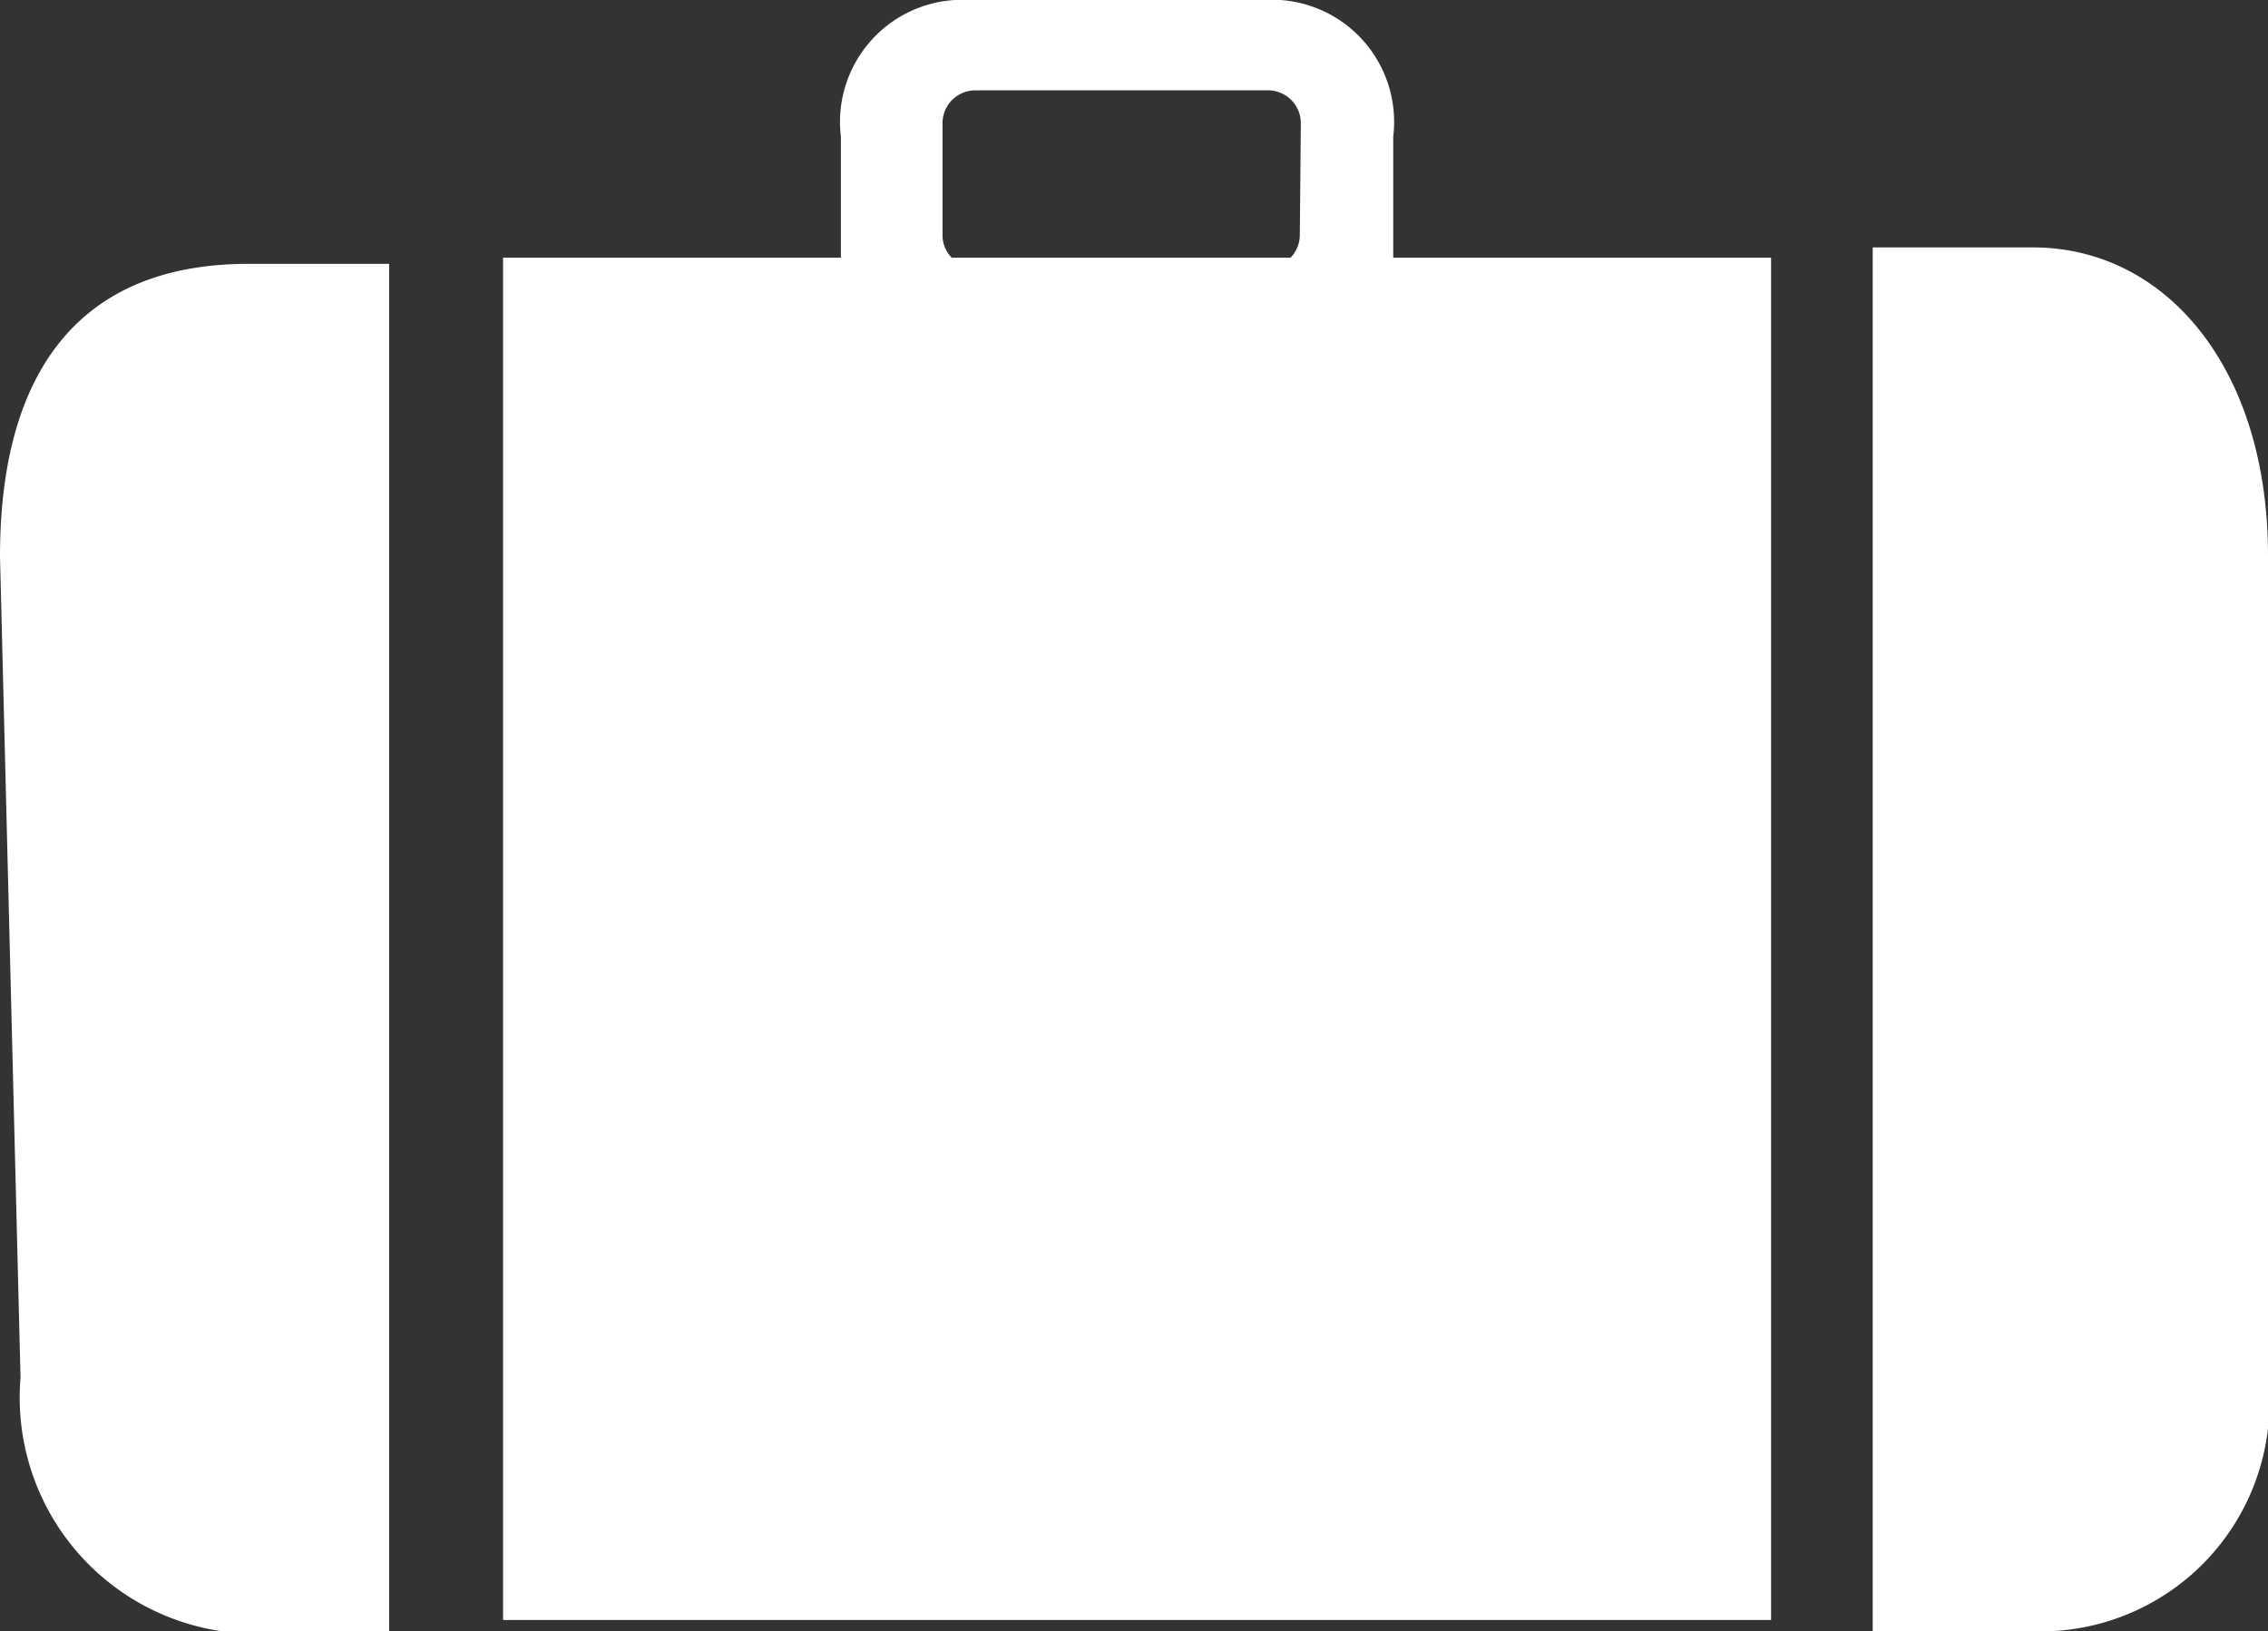 <svg xmlns="http://www.w3.org/2000/svg" viewBox="0 0 22.09 15.89"><rect x="0" y="0" width="22.09" height="15.89" fill="#333333" stroke="none"/><defs><style>.cls-1{fill:#fff;}</style></defs><title>jabatan</title><g id="Layer_2" data-name="Layer 2"><g id="Layer_1-2" data-name="Layer 1"><path class="cls-1" d="M17.25,2.51H13.57V1.33A1.19,1.19,0,0,0,12.47,0H9.3A1.19,1.19,0,0,0,8.19,1.33V2.51H4.9V15.78H17.25Zm-4.59-.22a.32.32,0,0,1-.09.22H9.27a.31.31,0,0,1-.09-.22V1.2A.32.32,0,0,1,9.5.88h2.85a.32.32,0,0,1,.32.32Z"/><path class="cls-1" d="M0,5.42l.2,8a2.3,2.3,0,0,0,2.42,2.49H3.79V2.57H2.42C.71,2.57,0,3.7,0,5.42Z"/><path class="cls-1" d="M22.09,13.41v-8c0-1.83-1-3-2.29-3H18.24V15.89H19.8A2.23,2.23,0,0,0,22.09,13.41Z"/></g></g></svg>